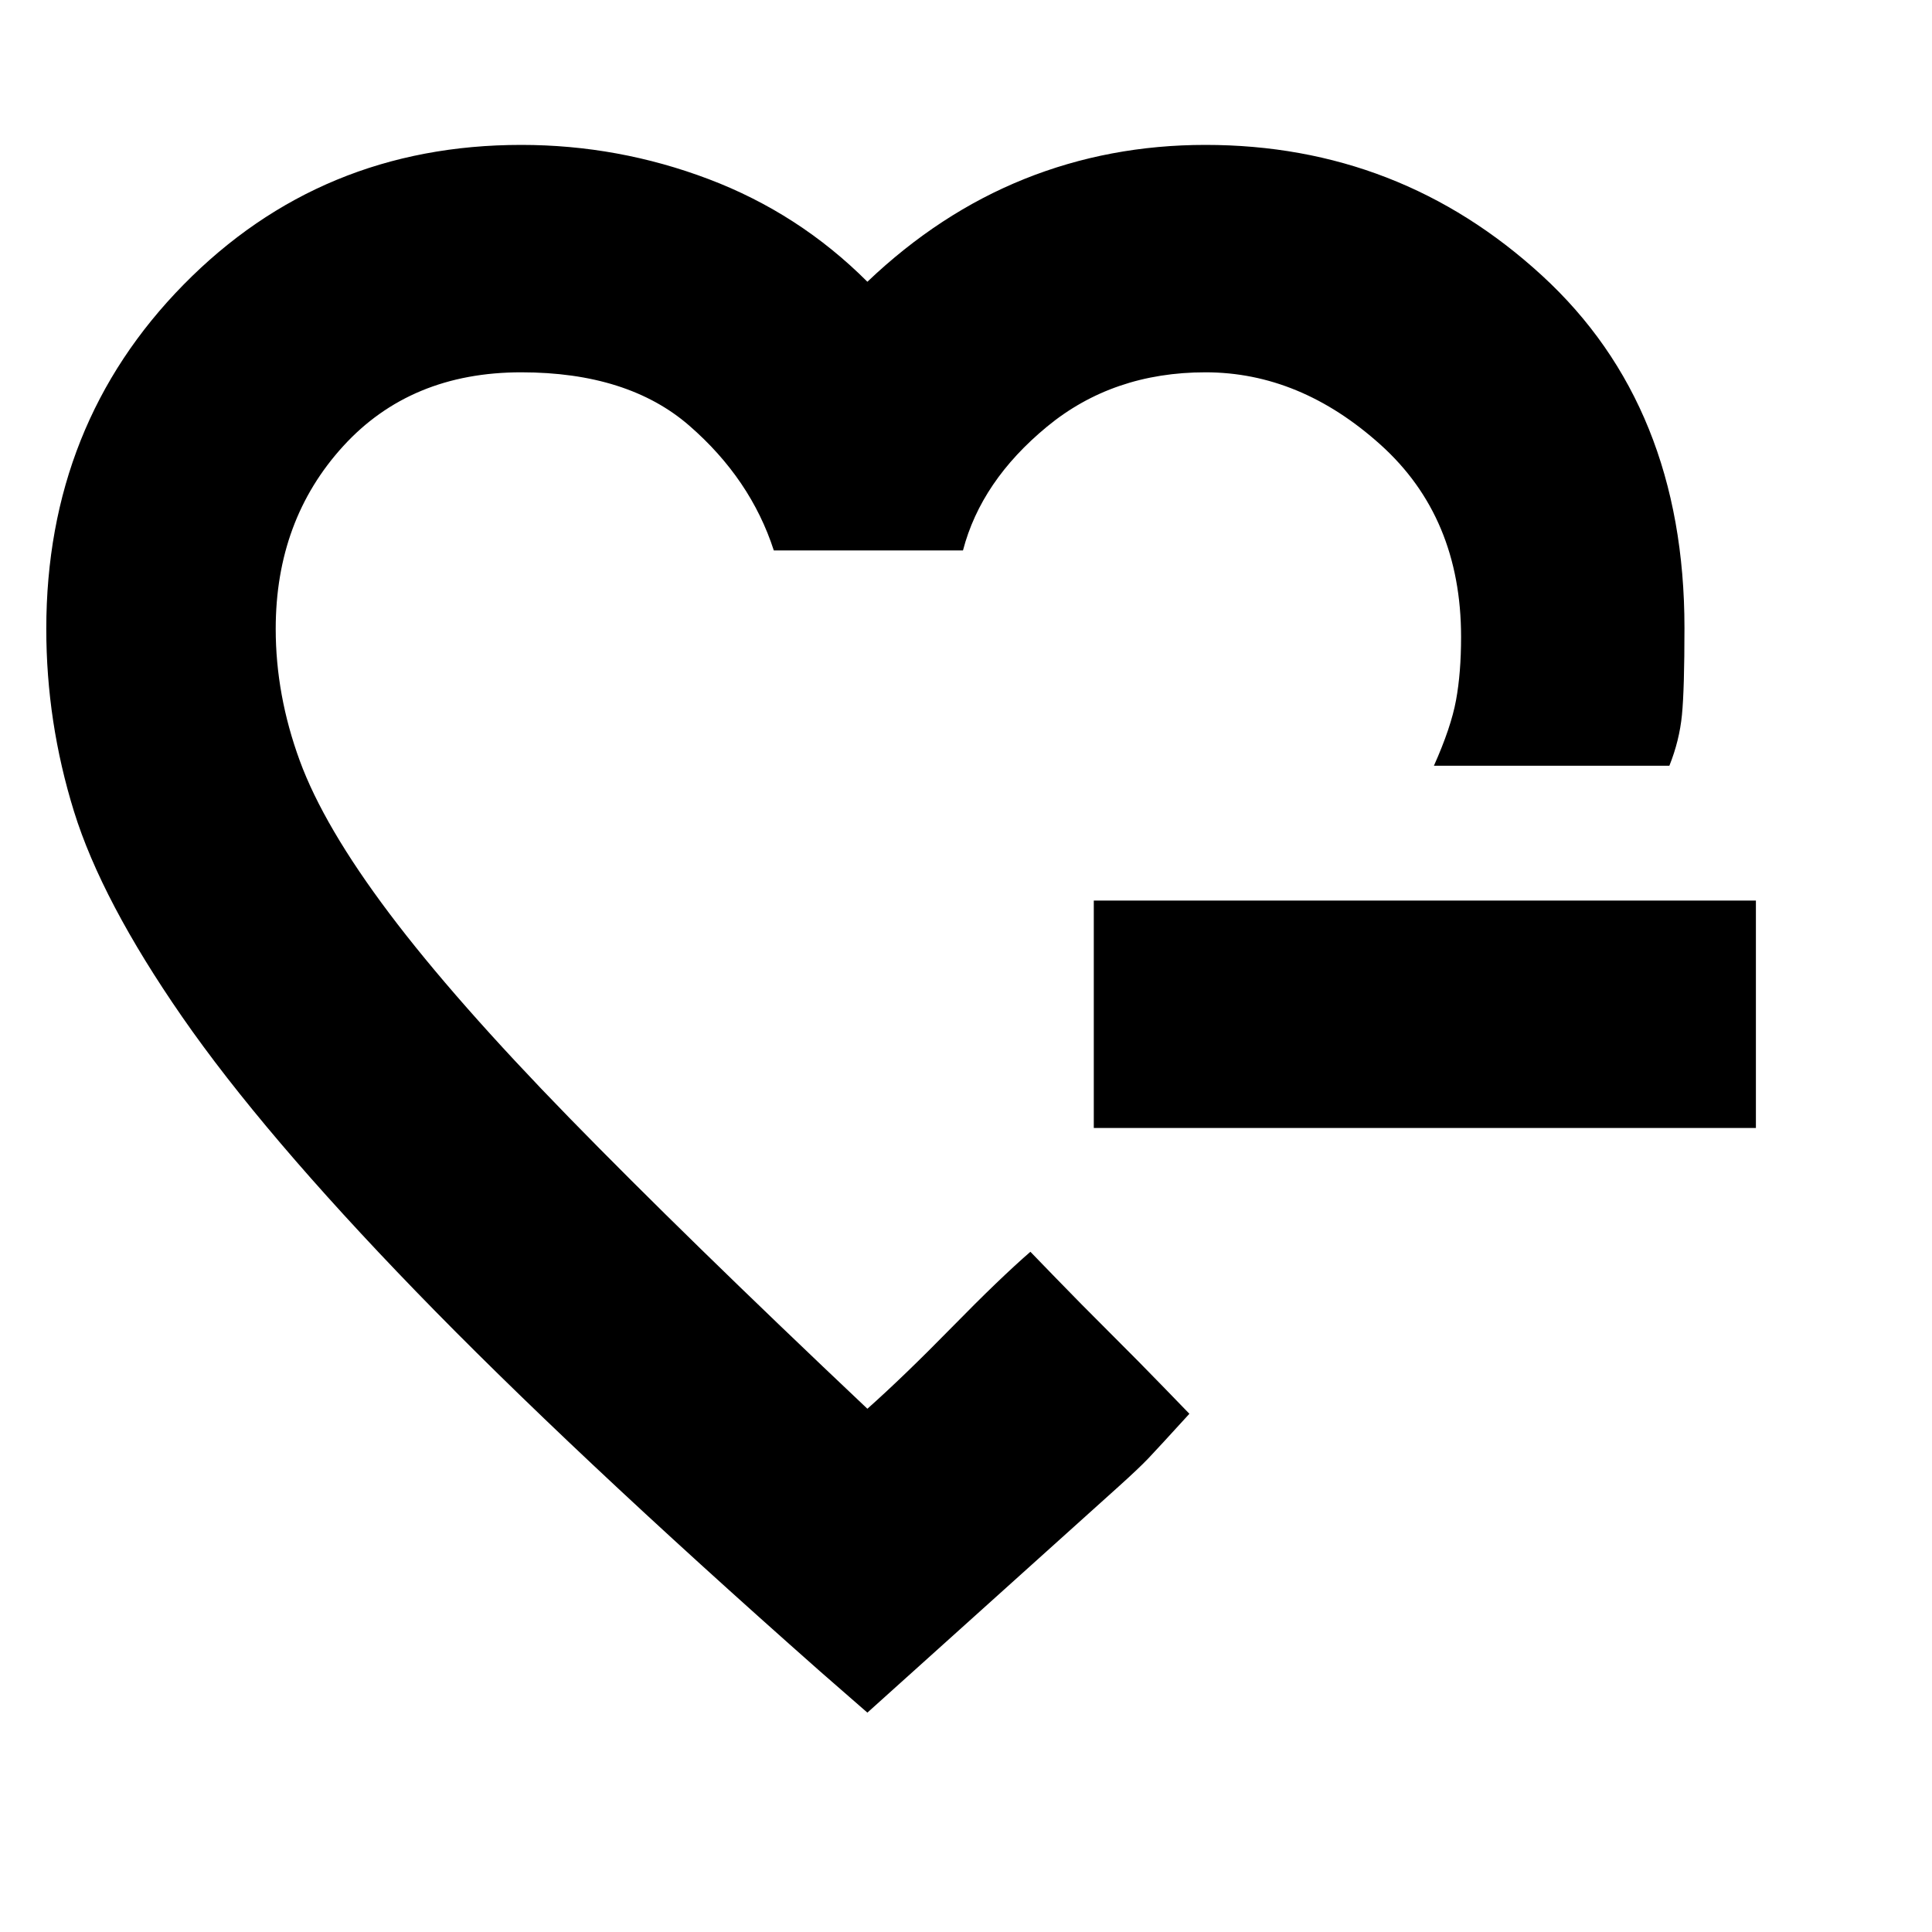 <svg xmlns="http://www.w3.org/2000/svg" height="20" viewBox="0 -960 960 960" width="20"><path d="M431-506.5Zm0 397.5-23.5-20.5q-125-110.5-201-189t-116-136.25q-40-57.75-53.75-102.1Q23-601.19 23-647.5q0-101.66 68.23-171.08Q159.46-888 259-888q48.22 0 93.11 17T431-820q35.8-34.1 77.98-51.05Q551.17-888 599-888q96.5 0 167.25 64.95T837-648q0 30.5-1.25 43.25t-6.25 25.25h-117q8.5-19 11-32.6 2.5-13.6 2.5-31.4 0-59.5-40-95.5t-87-36q-46 0-78.75 27t-41.75 61.5h-94q-11.5-35.5-42-62T259-775q-55 0-88.5 36.73T137-647.5q0 32.86 11.94 65.46 11.94 32.61 44.45 75.82Q225.9-463 282.95-404.5 340-346 431-260q18-16 42-40.5t39-37.5l12.36 12.76q12.35 12.77 27.14 27.49 14.79 14.72 27.14 27.49L591-257.5q-15.5 17-20.25 22t-14.75 14L431-109Zm112.5-290.5v-113h329v113h-329Z"/></svg>
